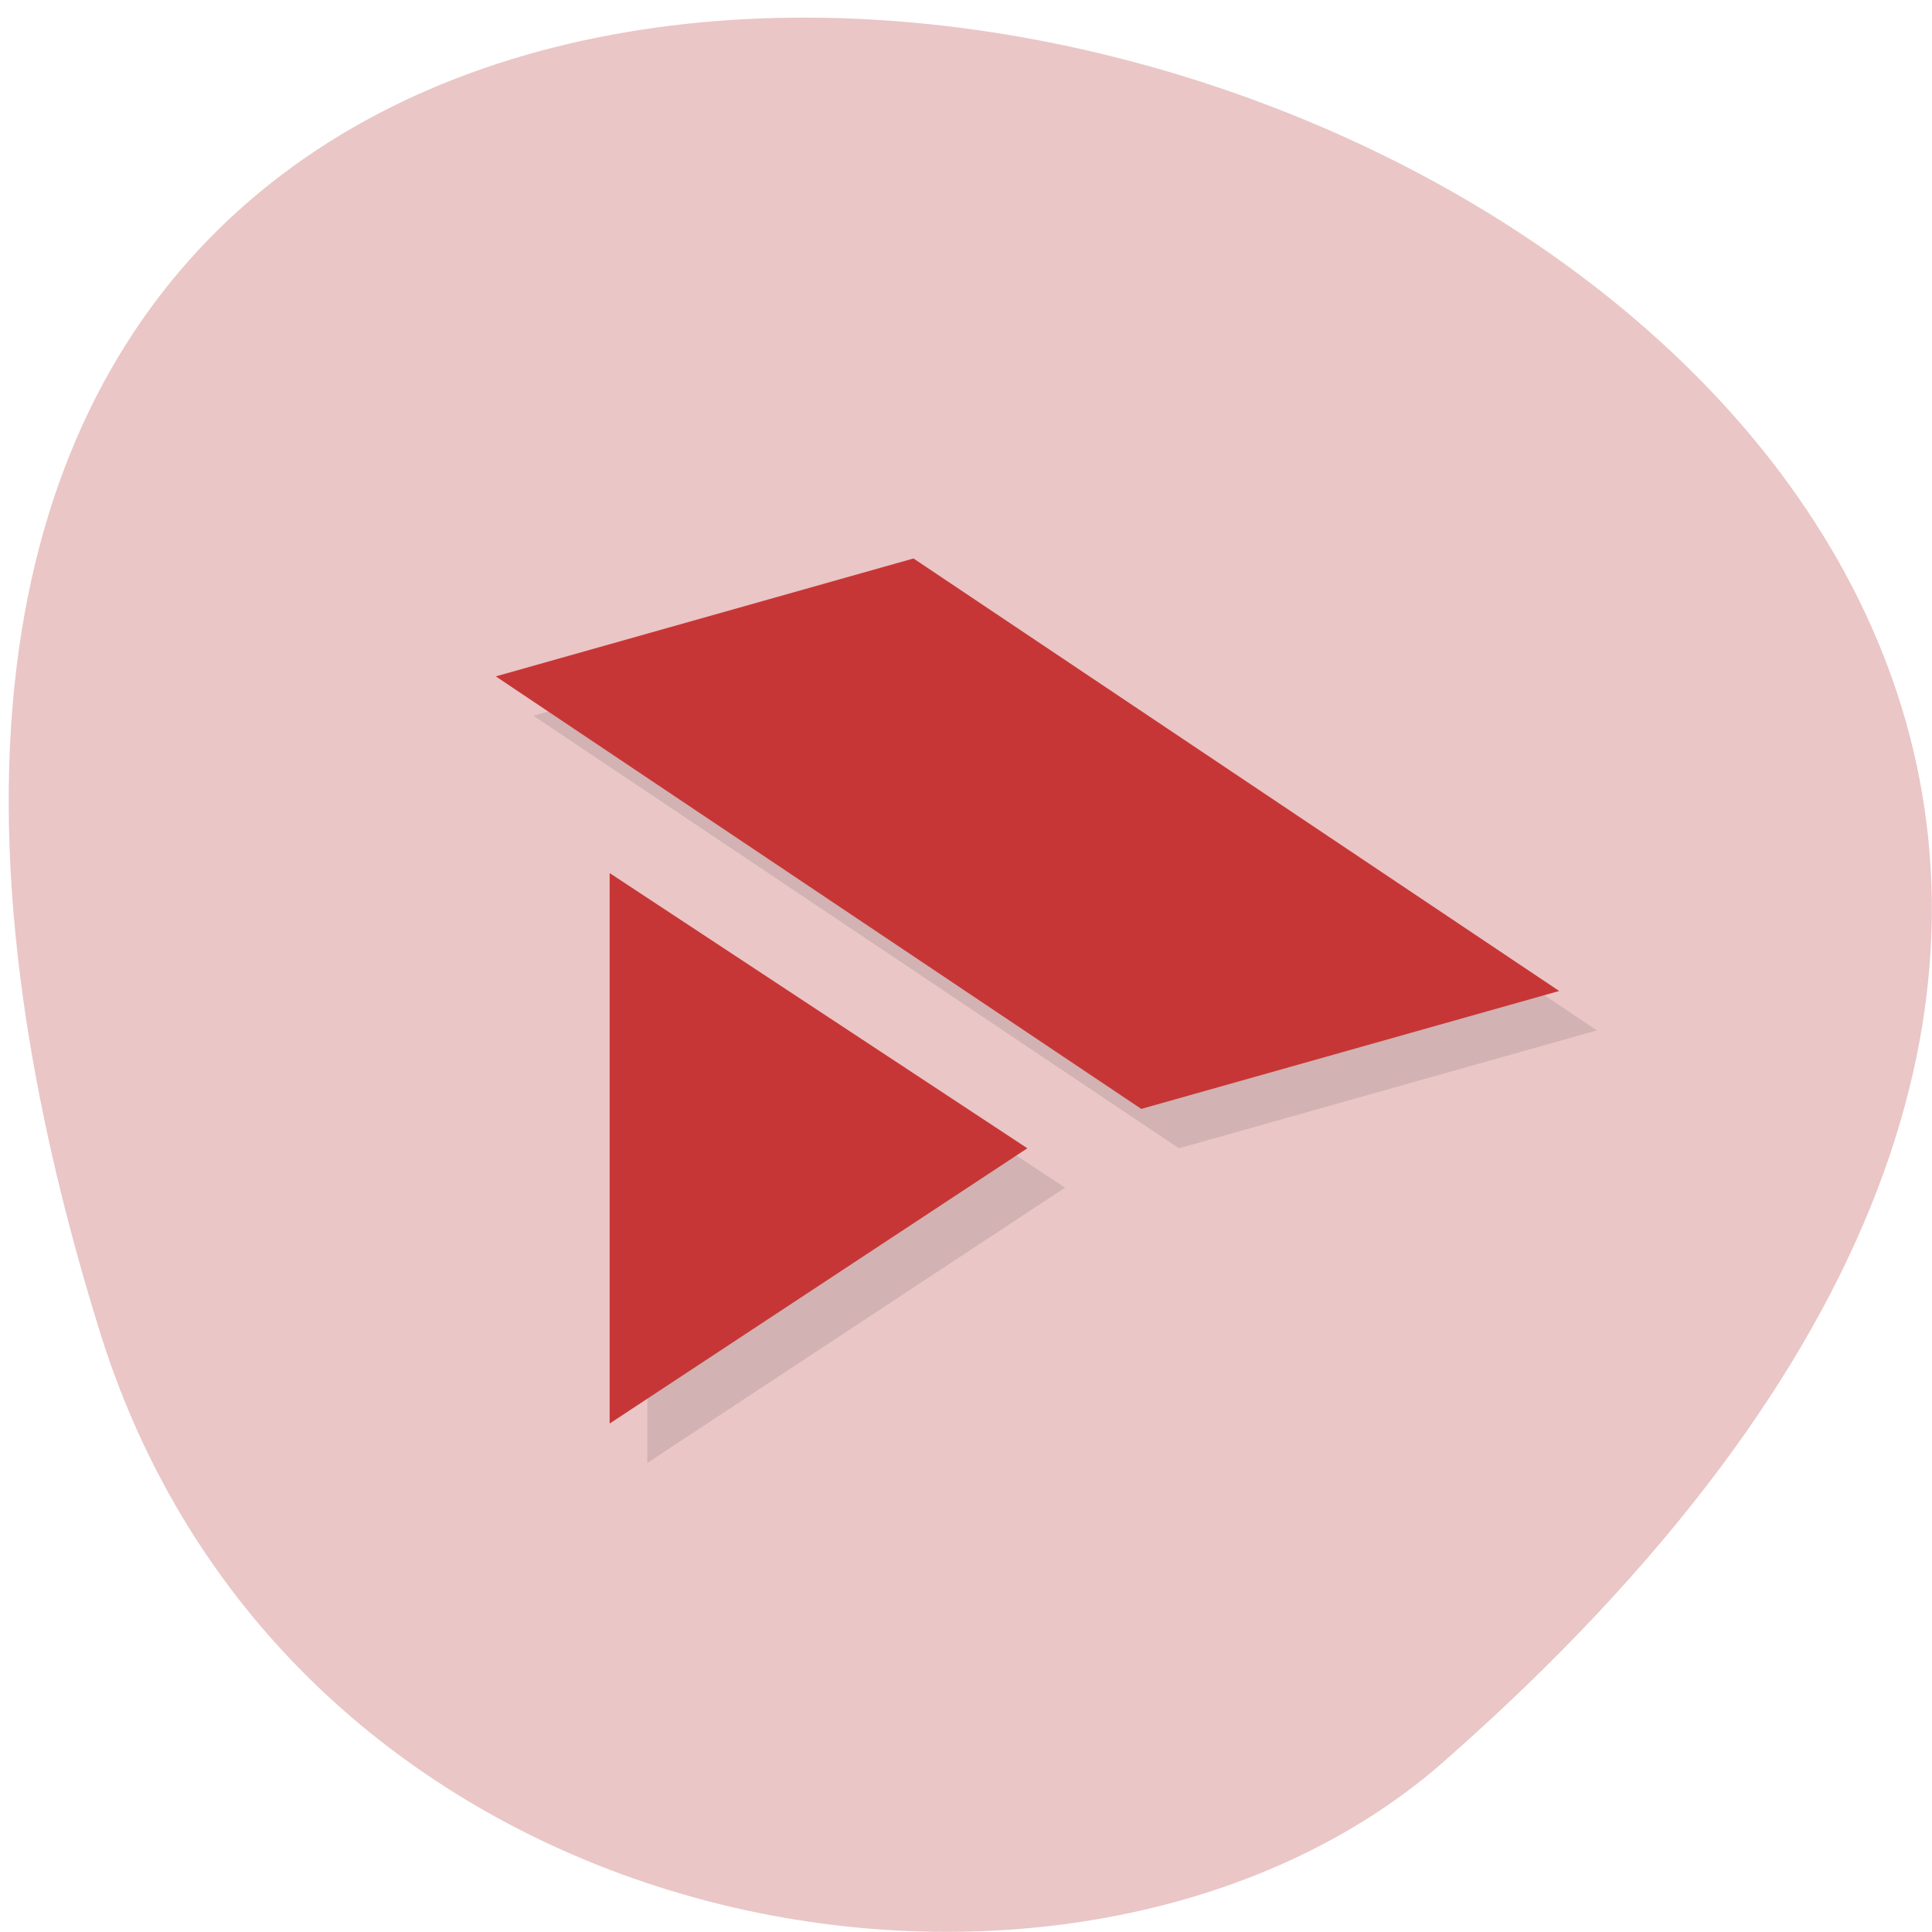 <svg xmlns="http://www.w3.org/2000/svg" viewBox="0 0 32 32"><path d="m 1.648 22.04 c -11.965 -38.547 52.32 -19.27 22.262 7.141 c -6.02 5.289 -19.04 3.25 -22.262 -7.141" fill="#eac6c6"/><path d="m 15.754 9.902 l -6.918 1.953 l 10.691 7.164 l 6.922 -1.953 m -15.727 -1.957 v 9.121 l 6.918 -4.559" fill-opacity="0.102"/><path d="m 15.13 9.25 l -6.918 1.953 l 10.691 7.164 l 6.922 -1.953 m -15.727 -1.953 v 9.117 l 6.918 -4.559" fill="#c73636"/></svg>